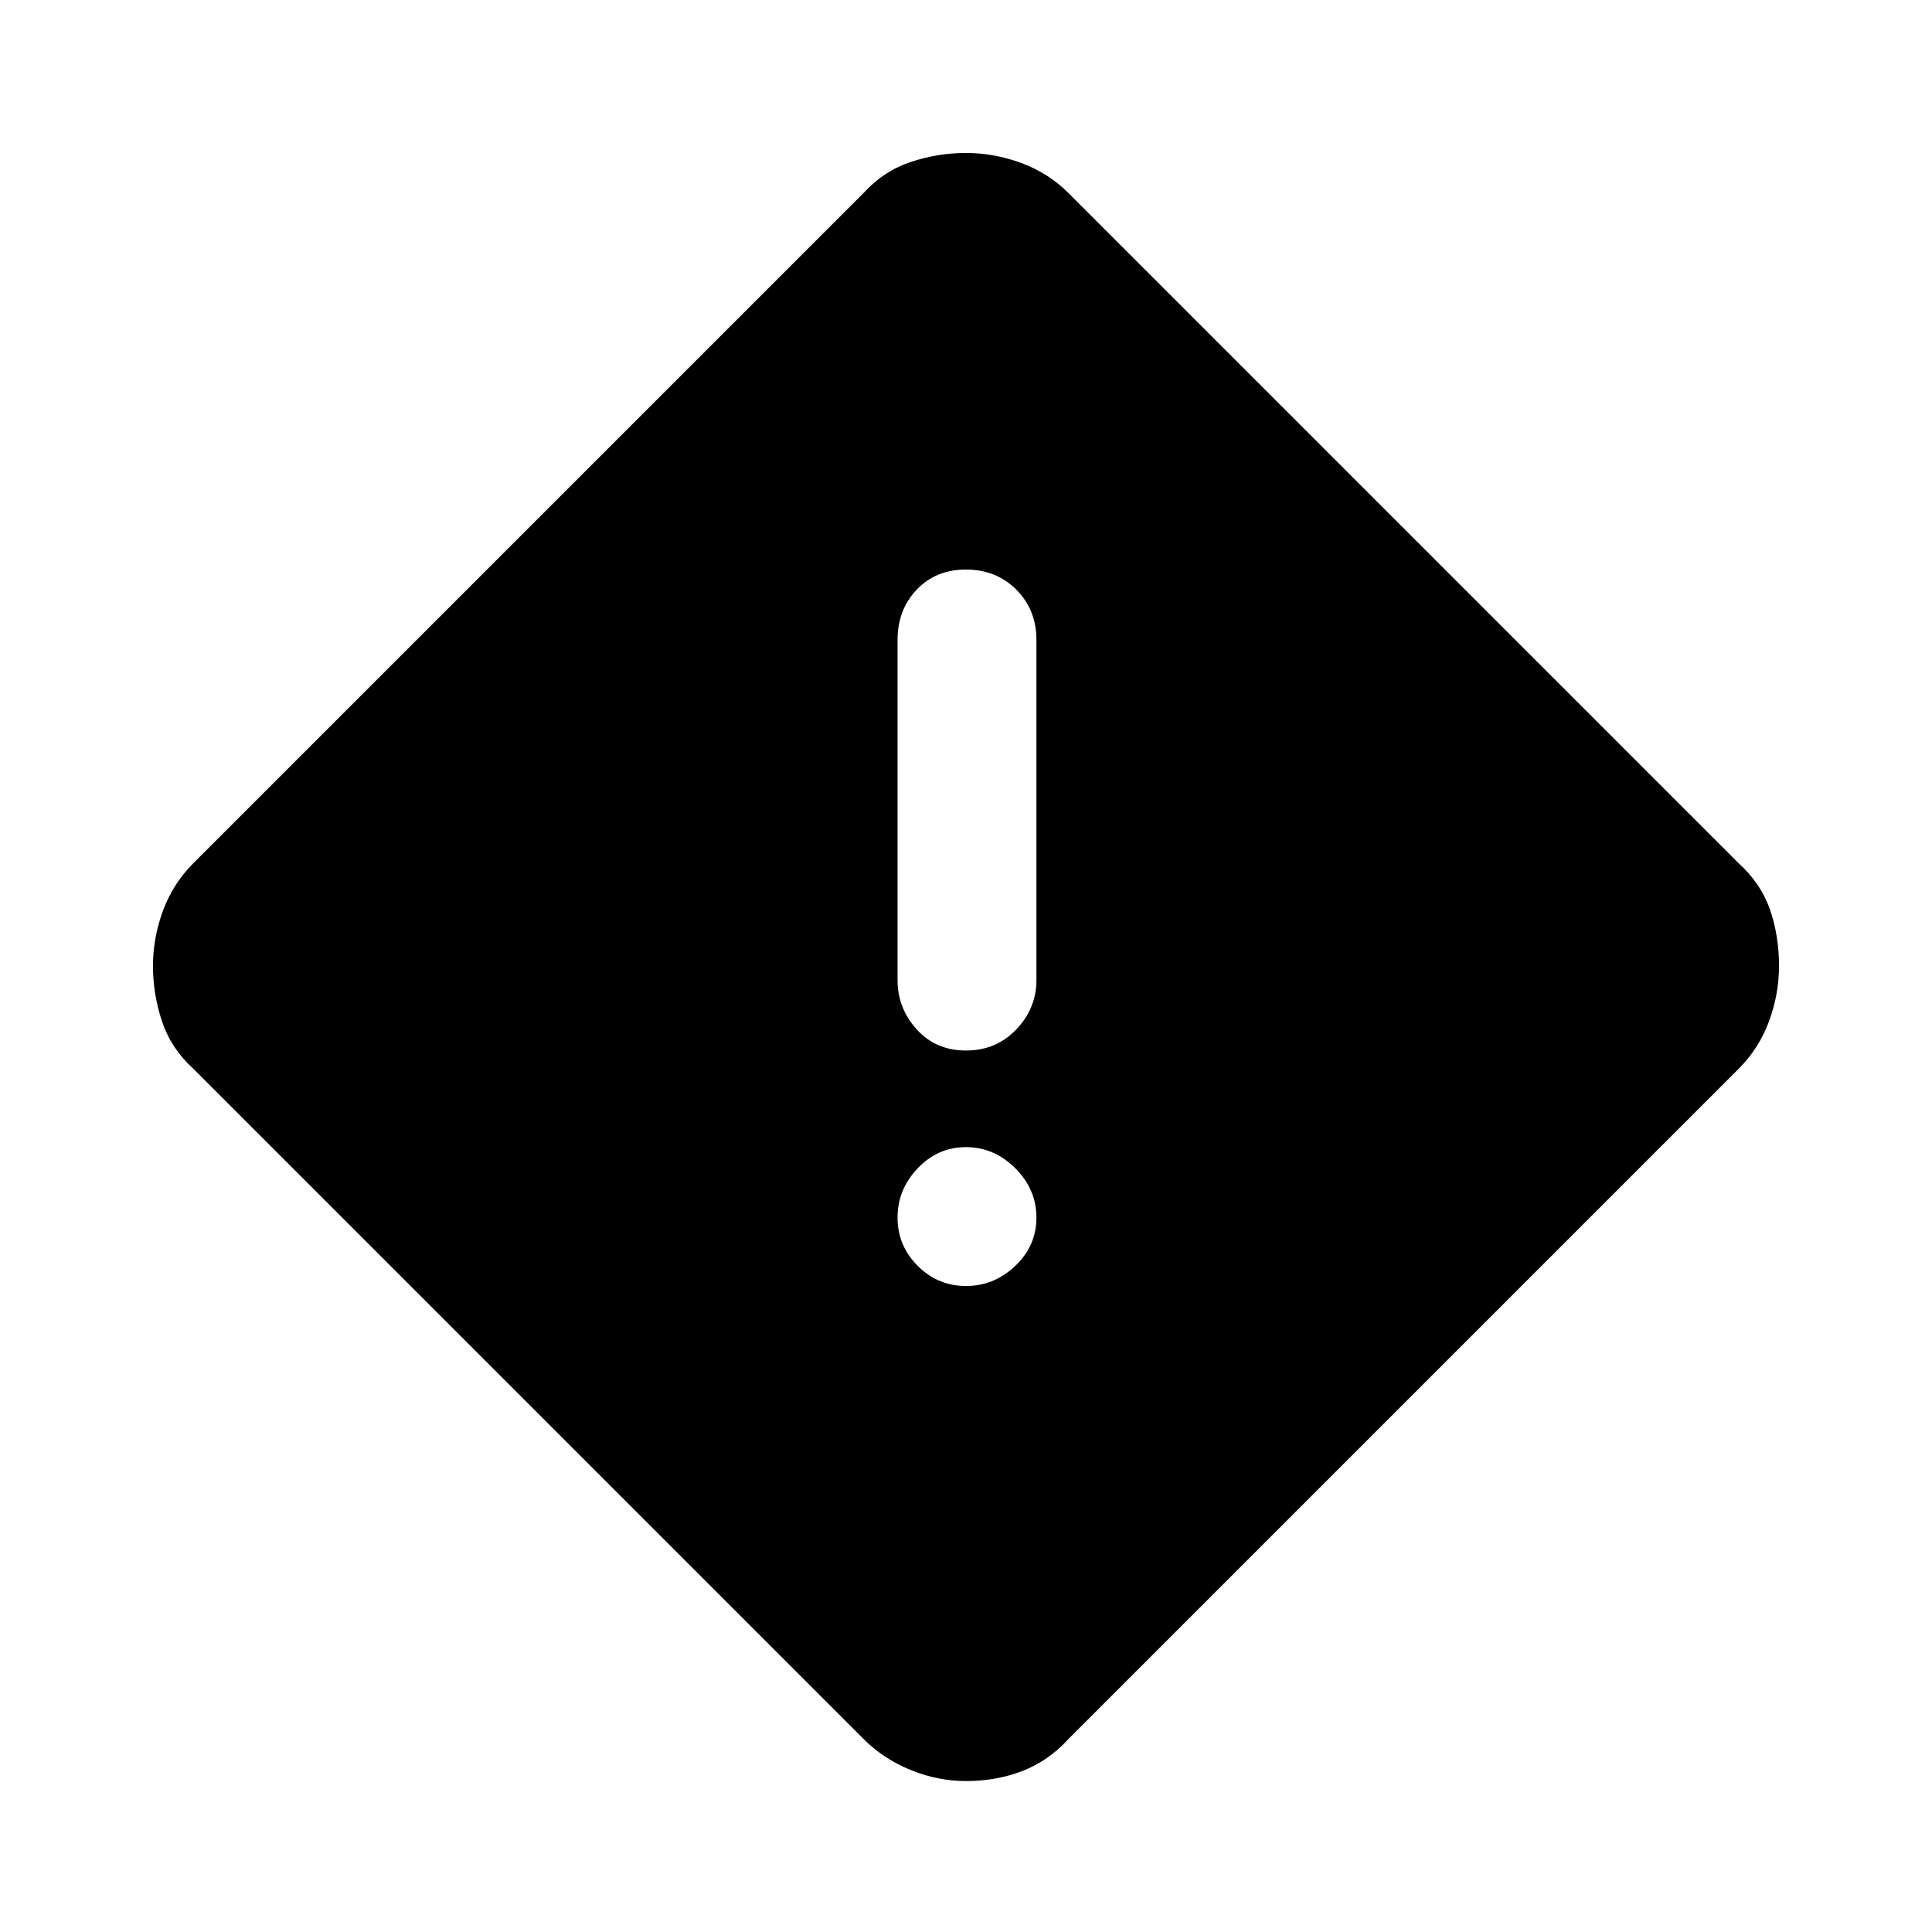 <svg xmlns="http://www.w3.org/2000/svg" height="40" width="40"><path d="M22.125 36q-.417.458-.958.667-.542.208-1.167.208-.583 0-1.146-.229-.562-.229-.979-.646L4 22.125q-.458-.417-.646-.979-.187-.563-.187-1.146t.208-1.146q.208-.562.625-.979L17.875 4q.417-.458.979-.646.563-.187 1.146-.187t1.146.208q.562.208.979.625L36 17.875q.458.417.646.958.187.542.187 1.167 0 .583-.208 1.146-.208.562-.625.979ZM20 21.75q.625 0 1.042-.438.416-.437.416-1.02V13.25q0-.625-.416-1.042-.417-.416-1.042-.416t-1.021.416q-.396.417-.396 1.042v7.042q0 .583.396 1.02.396.438 1.021.438Zm0 4.875q.583 0 1.021-.417.437-.416.437-1 0-.583-.437-1.02-.438-.438-1.021-.438t-1 .438q-.417.437-.417 1.02 0 .584.417 1 .417.417 1 .417Z"/></svg>